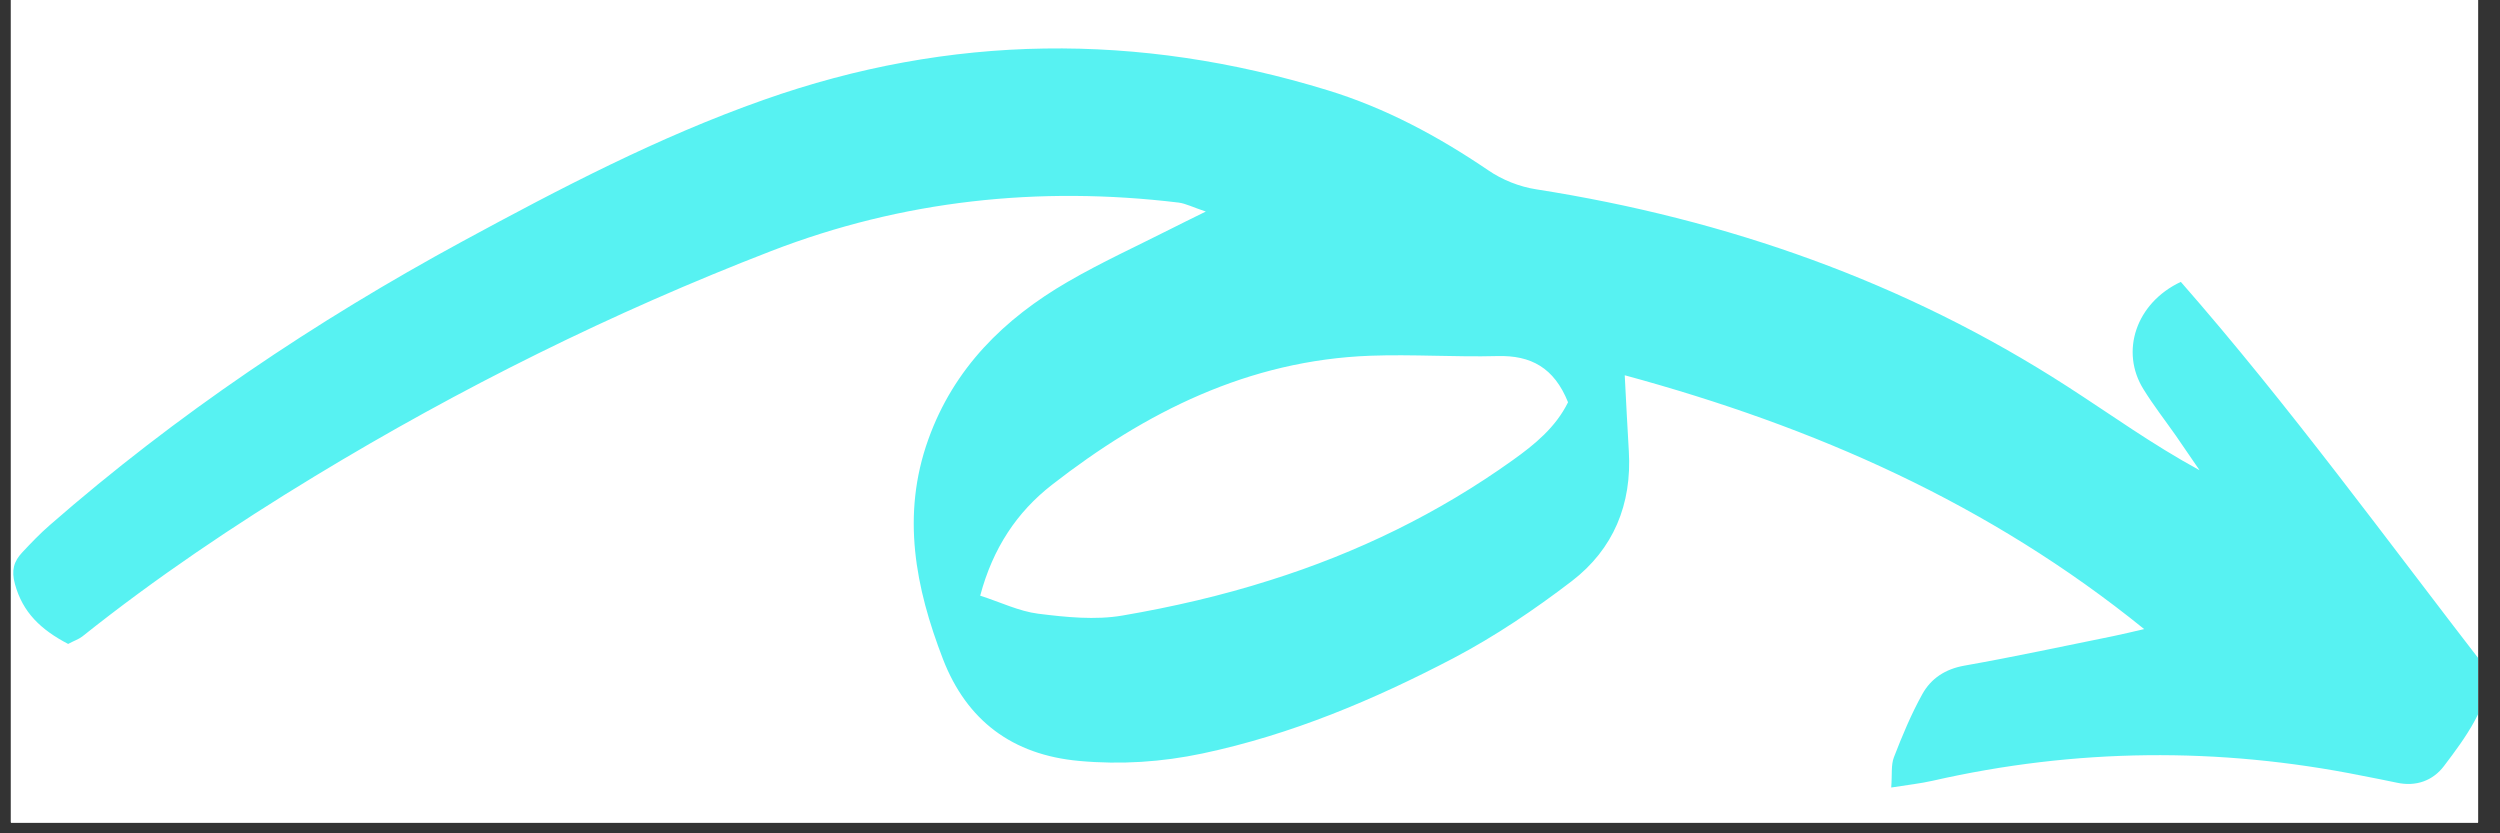 <svg xmlns="http://www.w3.org/2000/svg" xmlns:xlink="http://www.w3.org/1999/xlink" width="150" zoomAndPan="magnify" viewBox="0 0 112.5 37.5" height="50" preserveAspectRatio="xMidYMid meet" version="1.0"><rect x="0" y="0" width="112.5" height="37.5" fill="#333333" stroke="none"/><defs><clipPath id="id1"><path d="M 0.492 0 L 111.512 0 L 111.512 37.008 L 0.492 37.008 Z M 0.492 0 " clip-rule="nonzero"/></clipPath><clipPath id="id2"><path d="M 0.492 2 L 111.512 2 L 111.512 35.566 L 0.492 35.566 Z M 0.492 2 " clip-rule="nonzero"/></clipPath></defs><g clip-path="url(#id1)"><path fill="rgb(100%, 100%, 100%)" d="M 0.492 0 L 112.008 0 L 112.008 43.863 L 0.492 43.863 Z M 0.492 0 " fill-opacity="1" fill-rule="nonzero"/><path fill="rgb(100%, 100%, 100%)" d="M 0.492 0 L 112.008 0 L 112.008 37.172 L 0.492 37.172 Z M 0.492 0 " fill-opacity="1" fill-rule="nonzero"/><path fill="rgb(100%, 100%, 100%)" d="M 0.492 0 L 112.008 0 L 112.008 37.172 L 0.492 37.172 Z M 0.492 0 " fill-opacity="1" fill-rule="nonzero"/><path fill="rgb(100%, 100%, 100%)" d="M 0.492 0 L 112.008 0 L 112.008 37.172 L 0.492 37.172 Z M 0.492 0 " fill-opacity="1" fill-rule="nonzero"/></g><g clip-path="url(#id2)"><path fill="rgb(34.119%, 94.899%, 94.899%)" d="M 3.066 28.977 C 1.844 28.34 1.02 27.562 0.672 26.281 C 0.504 25.664 0.621 25.262 1 24.859 C 1.398 24.434 1.801 24.012 2.242 23.629 C 7.934 18.66 14.172 14.465 20.816 10.859 C 25.203 8.48 29.629 6.164 34.359 4.496 C 42.766 1.523 51.223 1.449 59.723 4.055 C 62.336 4.852 64.711 6.129 66.973 7.664 C 67.598 8.094 68.383 8.406 69.133 8.52 C 77.703 9.867 85.715 12.676 93.012 17.379 C 94.965 18.637 96.848 20 98.98 21.16 C 98.629 20.641 98.273 20.121 97.914 19.605 C 97.426 18.91 96.906 18.242 96.461 17.523 C 95.391 15.82 96.121 13.629 98.137 12.684 C 103.023 18.262 107.395 24.289 112.035 30.285 C 111.938 31.836 110.969 33.168 109.984 34.465 C 109.488 35.125 108.727 35.414 107.848 35.219 C 107.332 35.105 106.805 35.012 106.285 34.906 C 99.832 33.609 93.395 33.672 86.973 35.133 C 86.422 35.258 85.852 35.32 85.105 35.438 C 85.152 34.852 85.09 34.426 85.227 34.074 C 85.602 33.105 86.004 32.137 86.508 31.23 C 86.898 30.531 87.535 30.105 88.402 29.953 C 90.652 29.555 92.879 29.074 95.117 28.621 C 95.512 28.539 95.906 28.445 96.488 28.309 C 89.496 22.648 81.652 19.207 73.113 16.887 C 73.18 18.129 73.23 19.215 73.297 20.301 C 73.441 22.691 72.605 24.715 70.723 26.156 C 69.047 27.438 67.27 28.637 65.406 29.617 C 61.824 31.492 58.102 33.062 54.113 33.906 C 52.281 34.293 50.441 34.414 48.562 34.242 C 45.551 33.969 43.504 32.422 42.434 29.66 C 41.195 26.445 40.551 23.184 41.773 19.777 C 42.922 16.566 45.184 14.344 48.051 12.68 C 49.559 11.805 51.16 11.074 52.719 10.285 C 53.129 10.074 53.547 9.875 54.262 9.52 C 53.656 9.316 53.359 9.16 53.043 9.117 C 46.754 8.359 40.613 9.012 34.703 11.297 C 27.551 14.062 20.715 17.457 14.16 21.434 C 10.531 23.637 7.016 26 3.699 28.645 C 3.535 28.77 3.328 28.836 3.066 28.977 Z M 70.562 18.102 C 69.934 16.539 68.887 15.984 67.387 16.023 C 65.48 16.074 63.566 15.938 61.664 16.008 C 56.184 16.211 51.539 18.543 47.328 21.824 C 45.766 23.043 44.68 24.66 44.109 26.805 C 45.039 27.105 45.859 27.508 46.719 27.617 C 47.969 27.773 49.285 27.91 50.512 27.699 C 52.75 27.316 54.984 26.801 57.145 26.113 C 61.062 24.883 64.734 23.098 68.074 20.707 C 69.059 20.004 70.004 19.234 70.562 18.102 Z M 70.562 18.102 " fill-opacity="1" fill-rule="nonzero"/></g></svg>